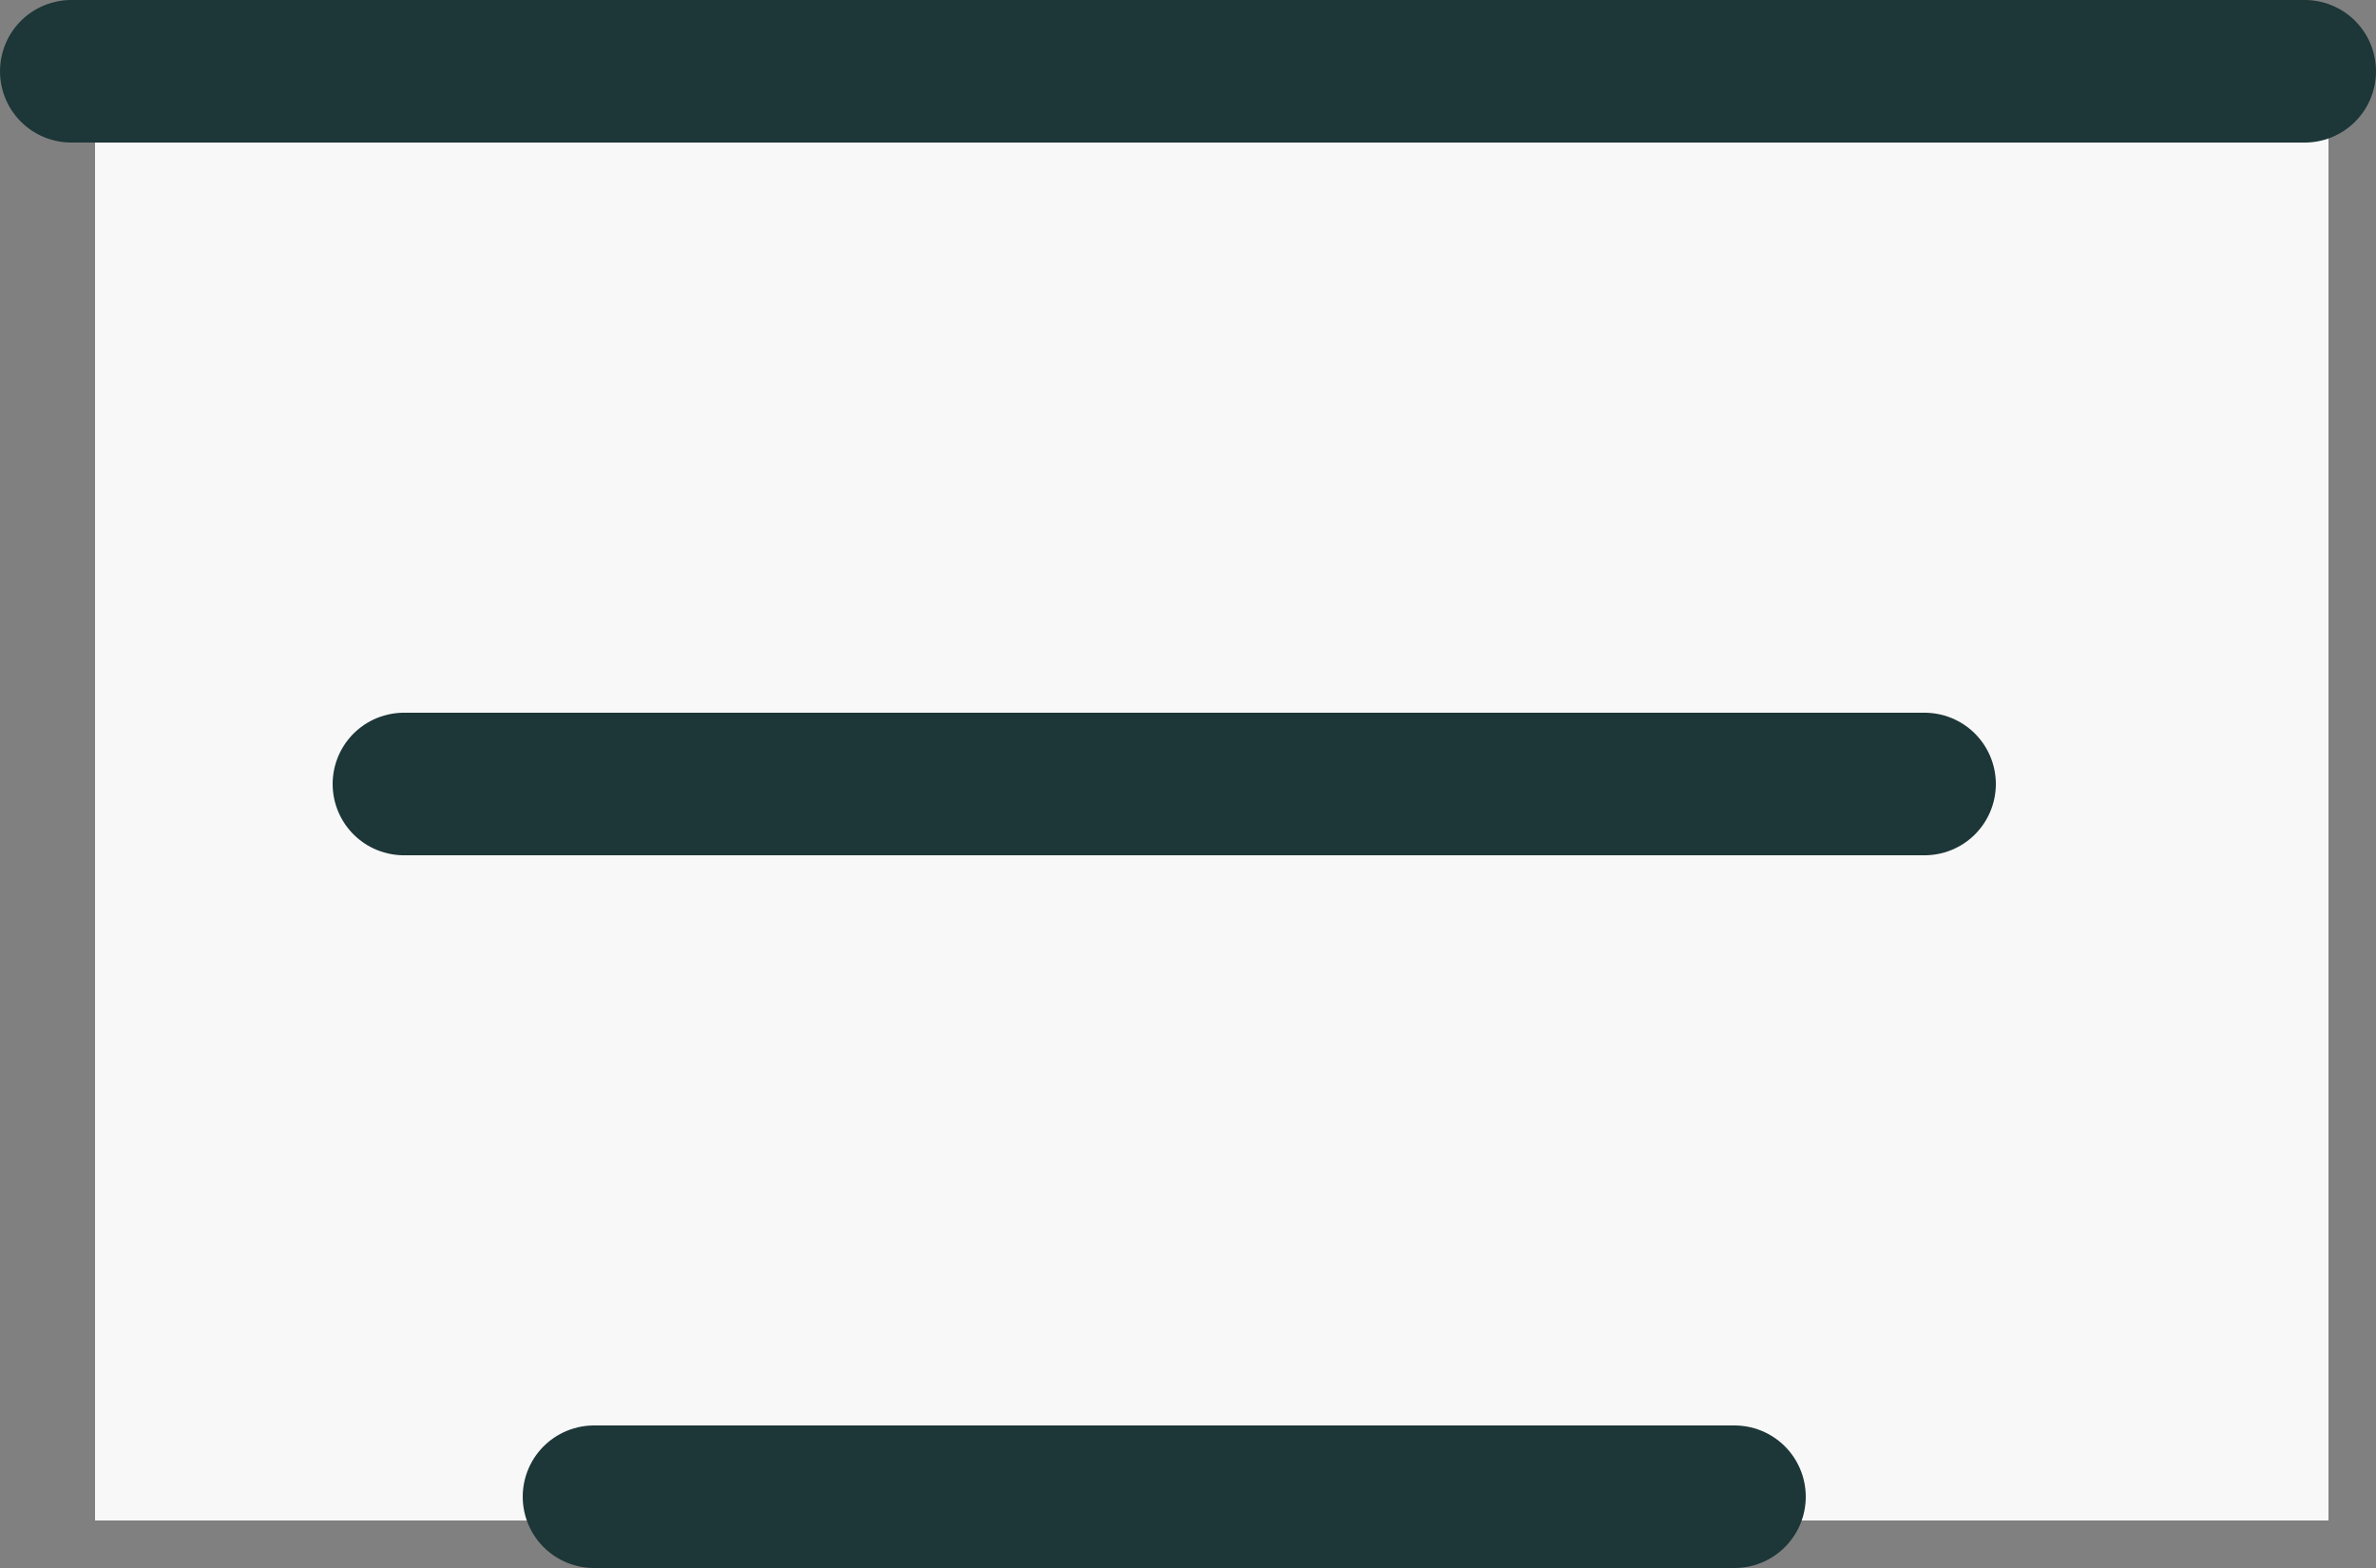 <svg xmlns="http://www.w3.org/2000/svg" width="50" height="33" viewBox="0 0 50 33">
  <rect x="0" y="0" width="50" height="33" fill="#808080" stroke="none"/>
  <g id="Hamburguesa" transform="translate(-344 -40)">
    <rect id="Rectangle_105" data-name="Rectangle 105" width="47" height="30" transform="translate(346 42)" fill="#f8f8f8"/>
    <line id="Line_28" data-name="Line 28" x2="47" transform="translate(345.5 41.5)" fill="none" stroke="#1d3638" stroke-linecap="round" stroke-width="3"/>
    <line id="Line_29" data-name="Line 29" x2="24" transform="translate(356.5 71.5)" fill="none" stroke="#1d3638" stroke-linecap="round" stroke-width="3"/>
    <path id="Path_220" data-name="Path 220" d="M0,0H32" transform="translate(352.5 56.5)" fill="none" stroke="#1d3638" stroke-linecap="round" stroke-width="3"/>
  </g>
</svg>
